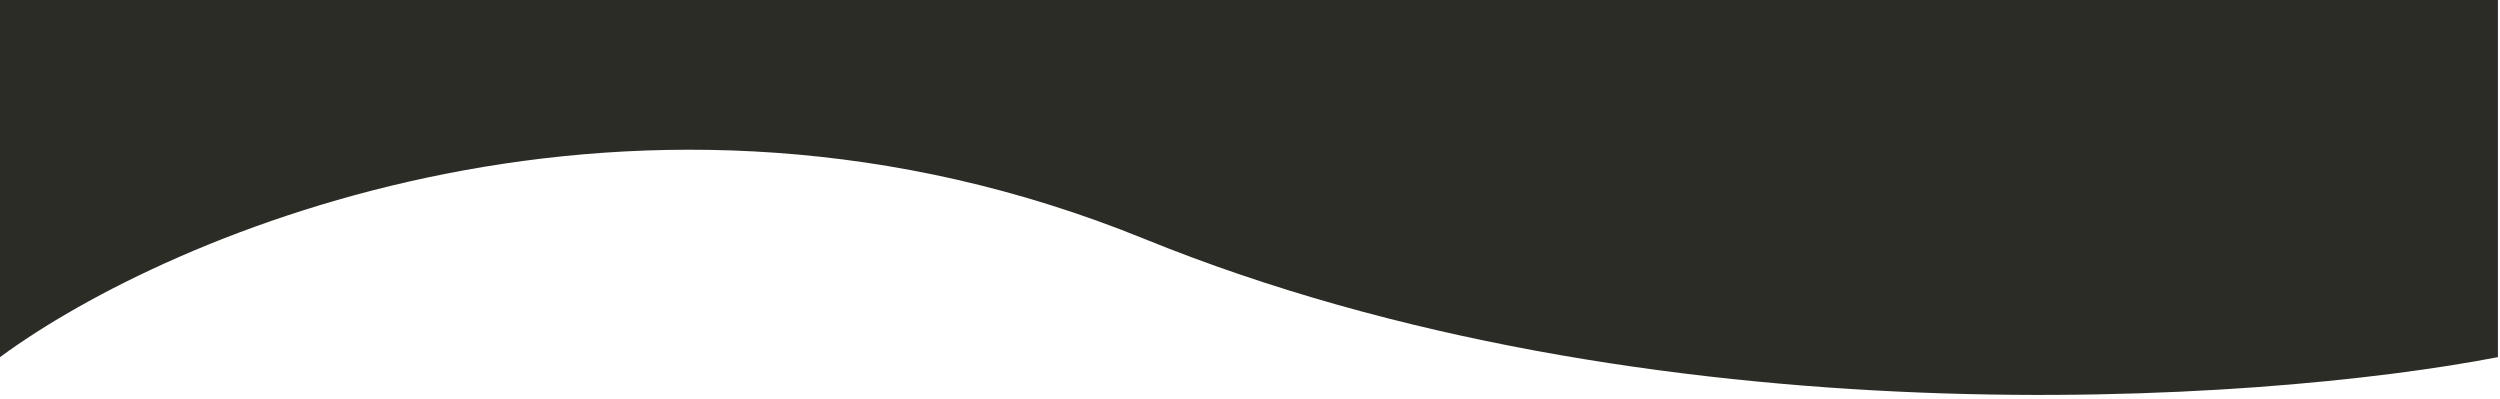 <svg width="602" height="96" viewBox="0 0 602 96" fill="none" xmlns="http://www.w3.org/2000/svg">
<path d="M275.5 57.5C153.5 7.9 41 55.834 0 86V-101H601.5V86C543.667 97.167 397.5 107.1 275.5 57.5Z" fill="#2C2C27"/>
</svg>
